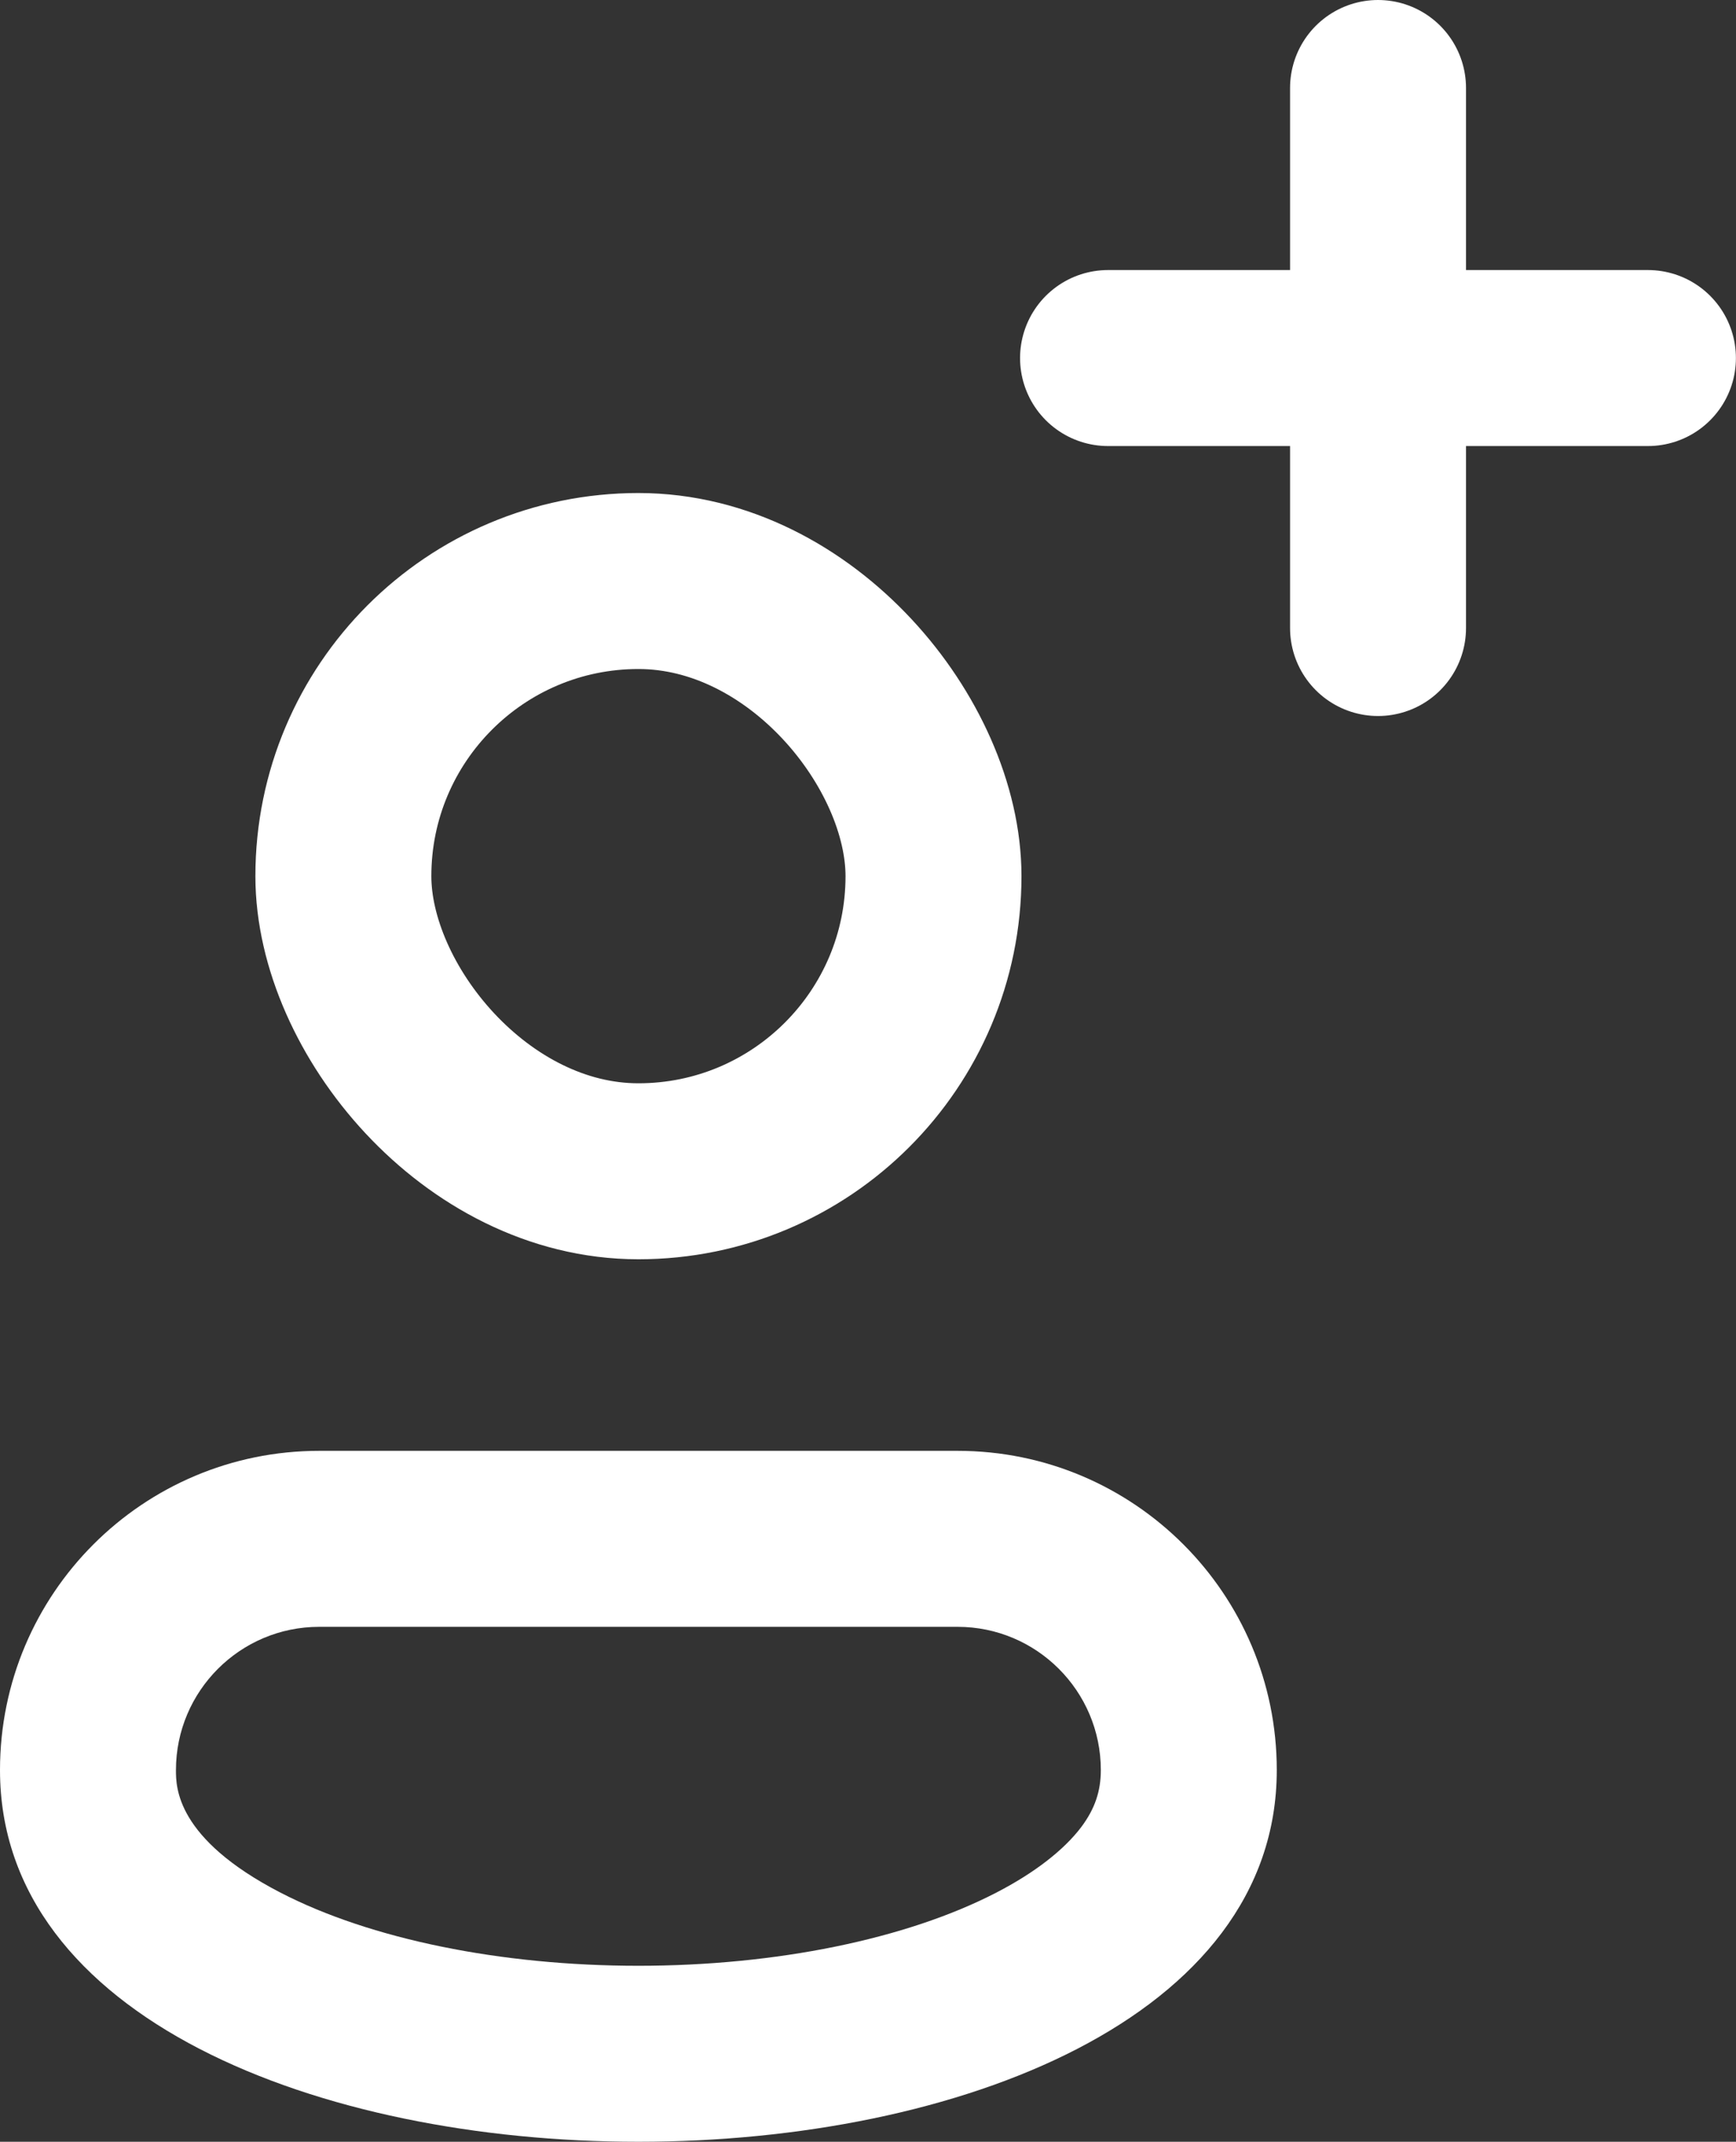 <svg xmlns="http://www.w3.org/2000/svg" width="19.733" height="24.34" viewBox="0 0 19.733 24.34">
  <rect x="0" y="0" width="19.733" height="24.34" fill="#333333" stroke="none"/>
  <g id="Component_8_1" data-name="Component 8 – 1" transform="translate(0 1)">
    <g id="Group_1697" data-name="Group 1697" transform="translate(12.595)">
      <line id="Line_165" data-name="Line 165" y2="6.137" transform="translate(3.069)" fill="none" stroke="#fff" stroke-linecap="round" stroke-width="2"/>
      <line id="Line_166" data-name="Line 166" y2="6.137" transform="translate(6.137 3.069) rotate(90)" fill="none" stroke="#fff" stroke-linecap="round" stroke-width="2"/>
    </g>
    <g id="Group_1701" data-name="Group 1701" transform="translate(0 4.603)">
      <g id="Rectangle_17" data-name="Rectangle 17" transform="translate(2.903 0)" fill="none" stroke="#fff" stroke-width="2">
        <rect width="8.708" height="8.708" rx="4.354" stroke="none"/>
        <rect x="1" y="1" width="6.708" height="6.708" rx="3.354" fill="none"/>
      </g>
      <g id="Path_7" data-name="Path 7" transform="translate(0 10.885)" fill="none">
        <path d="M3.628,0h7.256a3.628,3.628,0,0,1,3.628,3.628C14.513,9.26,0,9.26,0,3.628A3.628,3.628,0,0,1,3.628,0Z" stroke="none"/>
        <path d="M 3.628 2 C 2.73 2 2 2.73 2 3.628 C 2 3.821 2 4.406 3.187 5.02 C 4.209 5.549 5.692 5.852 7.256 5.852 C 8.821 5.852 10.304 5.549 11.326 5.02 C 11.759 4.796 12.092 4.538 12.291 4.275 C 12.444 4.07 12.513 3.871 12.513 3.628 C 12.513 2.73 11.783 2 10.885 2 L 3.628 2 M 3.628 9.5367431640625e-07 L 10.885 9.5367431640625e-07 C 12.889 9.5367431640625e-07 14.513 1.624 14.513 3.628 C 14.513 6.444 10.885 7.852 7.256 7.852 C 3.628 7.852 -4.76837158203125e-06 6.444 -4.76837158203125e-06 3.628 C -4.76837158203125e-06 1.624 1.624 9.5367431640625e-07 3.628 9.5367431640625e-07 Z" stroke="none" fill="#fff"/>
      </g>
    </g>
  </g>
</svg>
